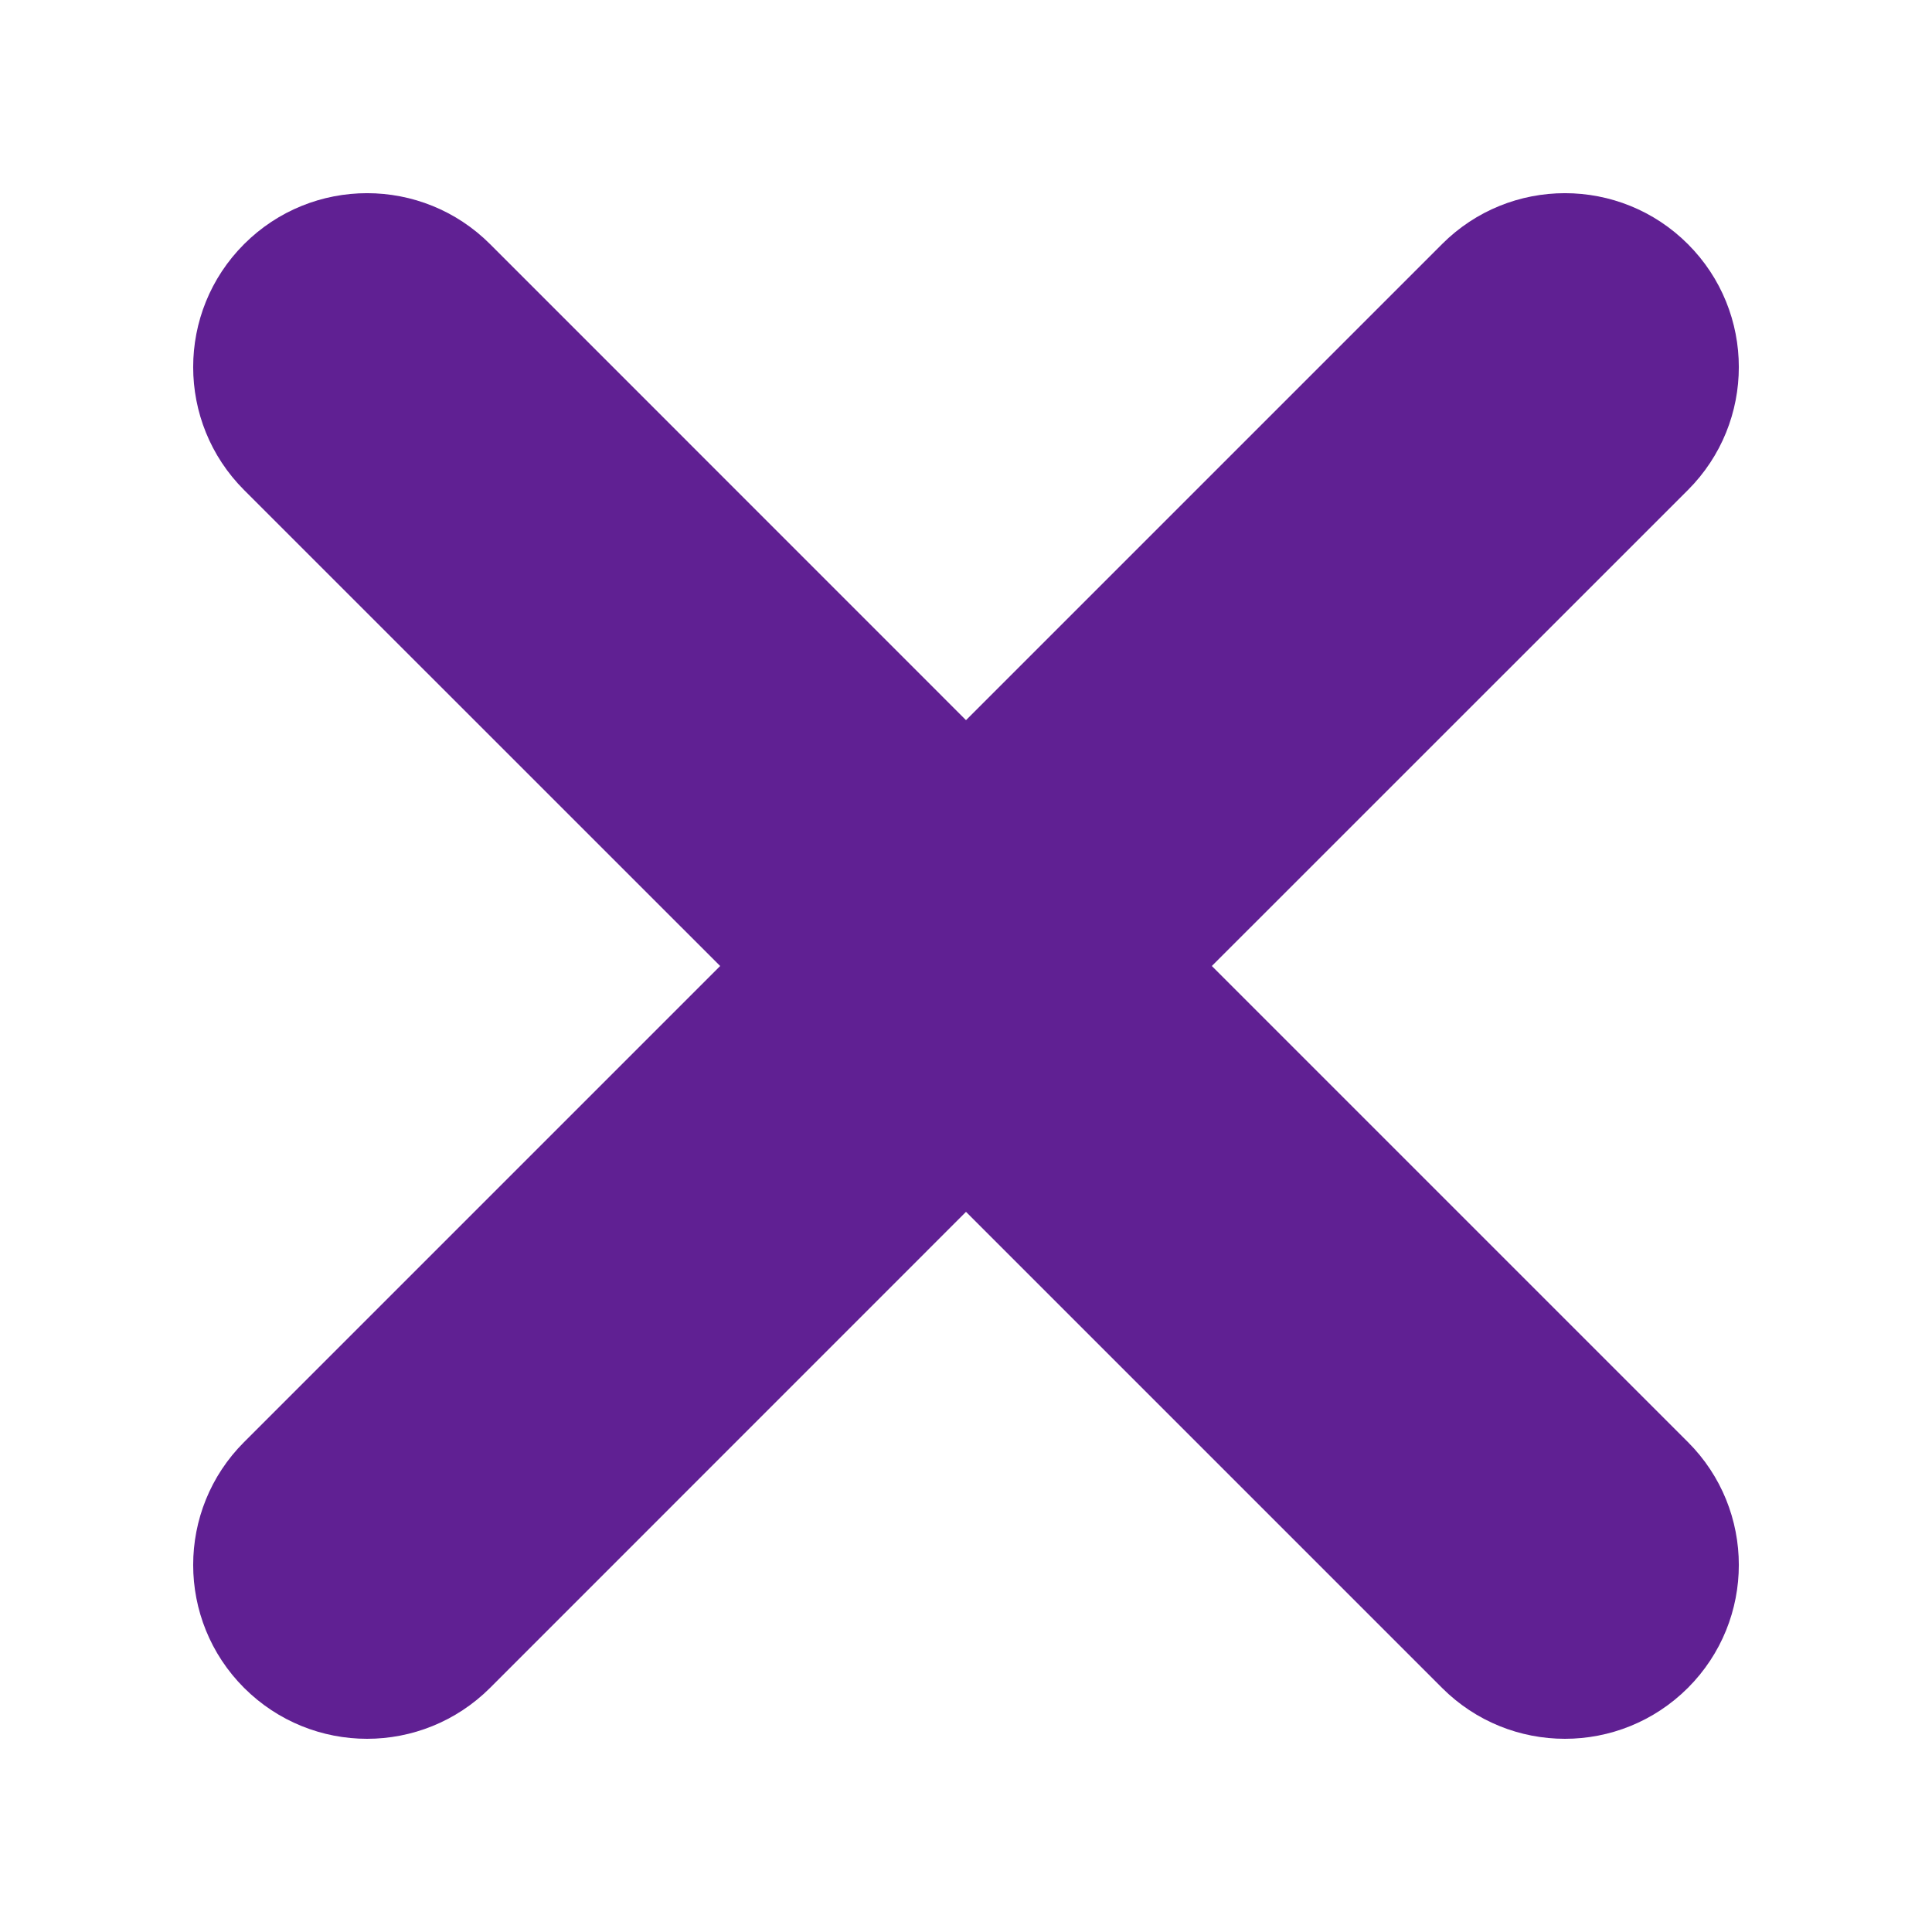 <svg width="20" height="20" viewBox="0 0 20 20" fill="none" xmlns="http://www.w3.org/2000/svg">
<path d="M12.545 10L17.473 5.073C18.176 4.37 18.176 3.23 17.473 2.527C16.77 1.824 15.63 1.824 14.928 2.527L10 7.455L5.073 2.527C4.37 1.824 3.23 1.824 2.527 2.527C1.824 3.23 1.824 4.37 2.527 5.073L7.455 10L2.527 14.928C1.824 15.63 1.824 16.77 2.527 17.473C2.879 17.824 3.339 18 3.8 18C4.26 18 4.721 17.824 5.073 17.473L10 12.545L14.928 17.473C15.279 17.824 15.739 18 16.2 18C16.661 18 17.121 17.824 17.473 17.473C18.176 16.77 18.176 15.63 17.473 14.928L12.545 10Z" fill="#602093"/>
</svg>
